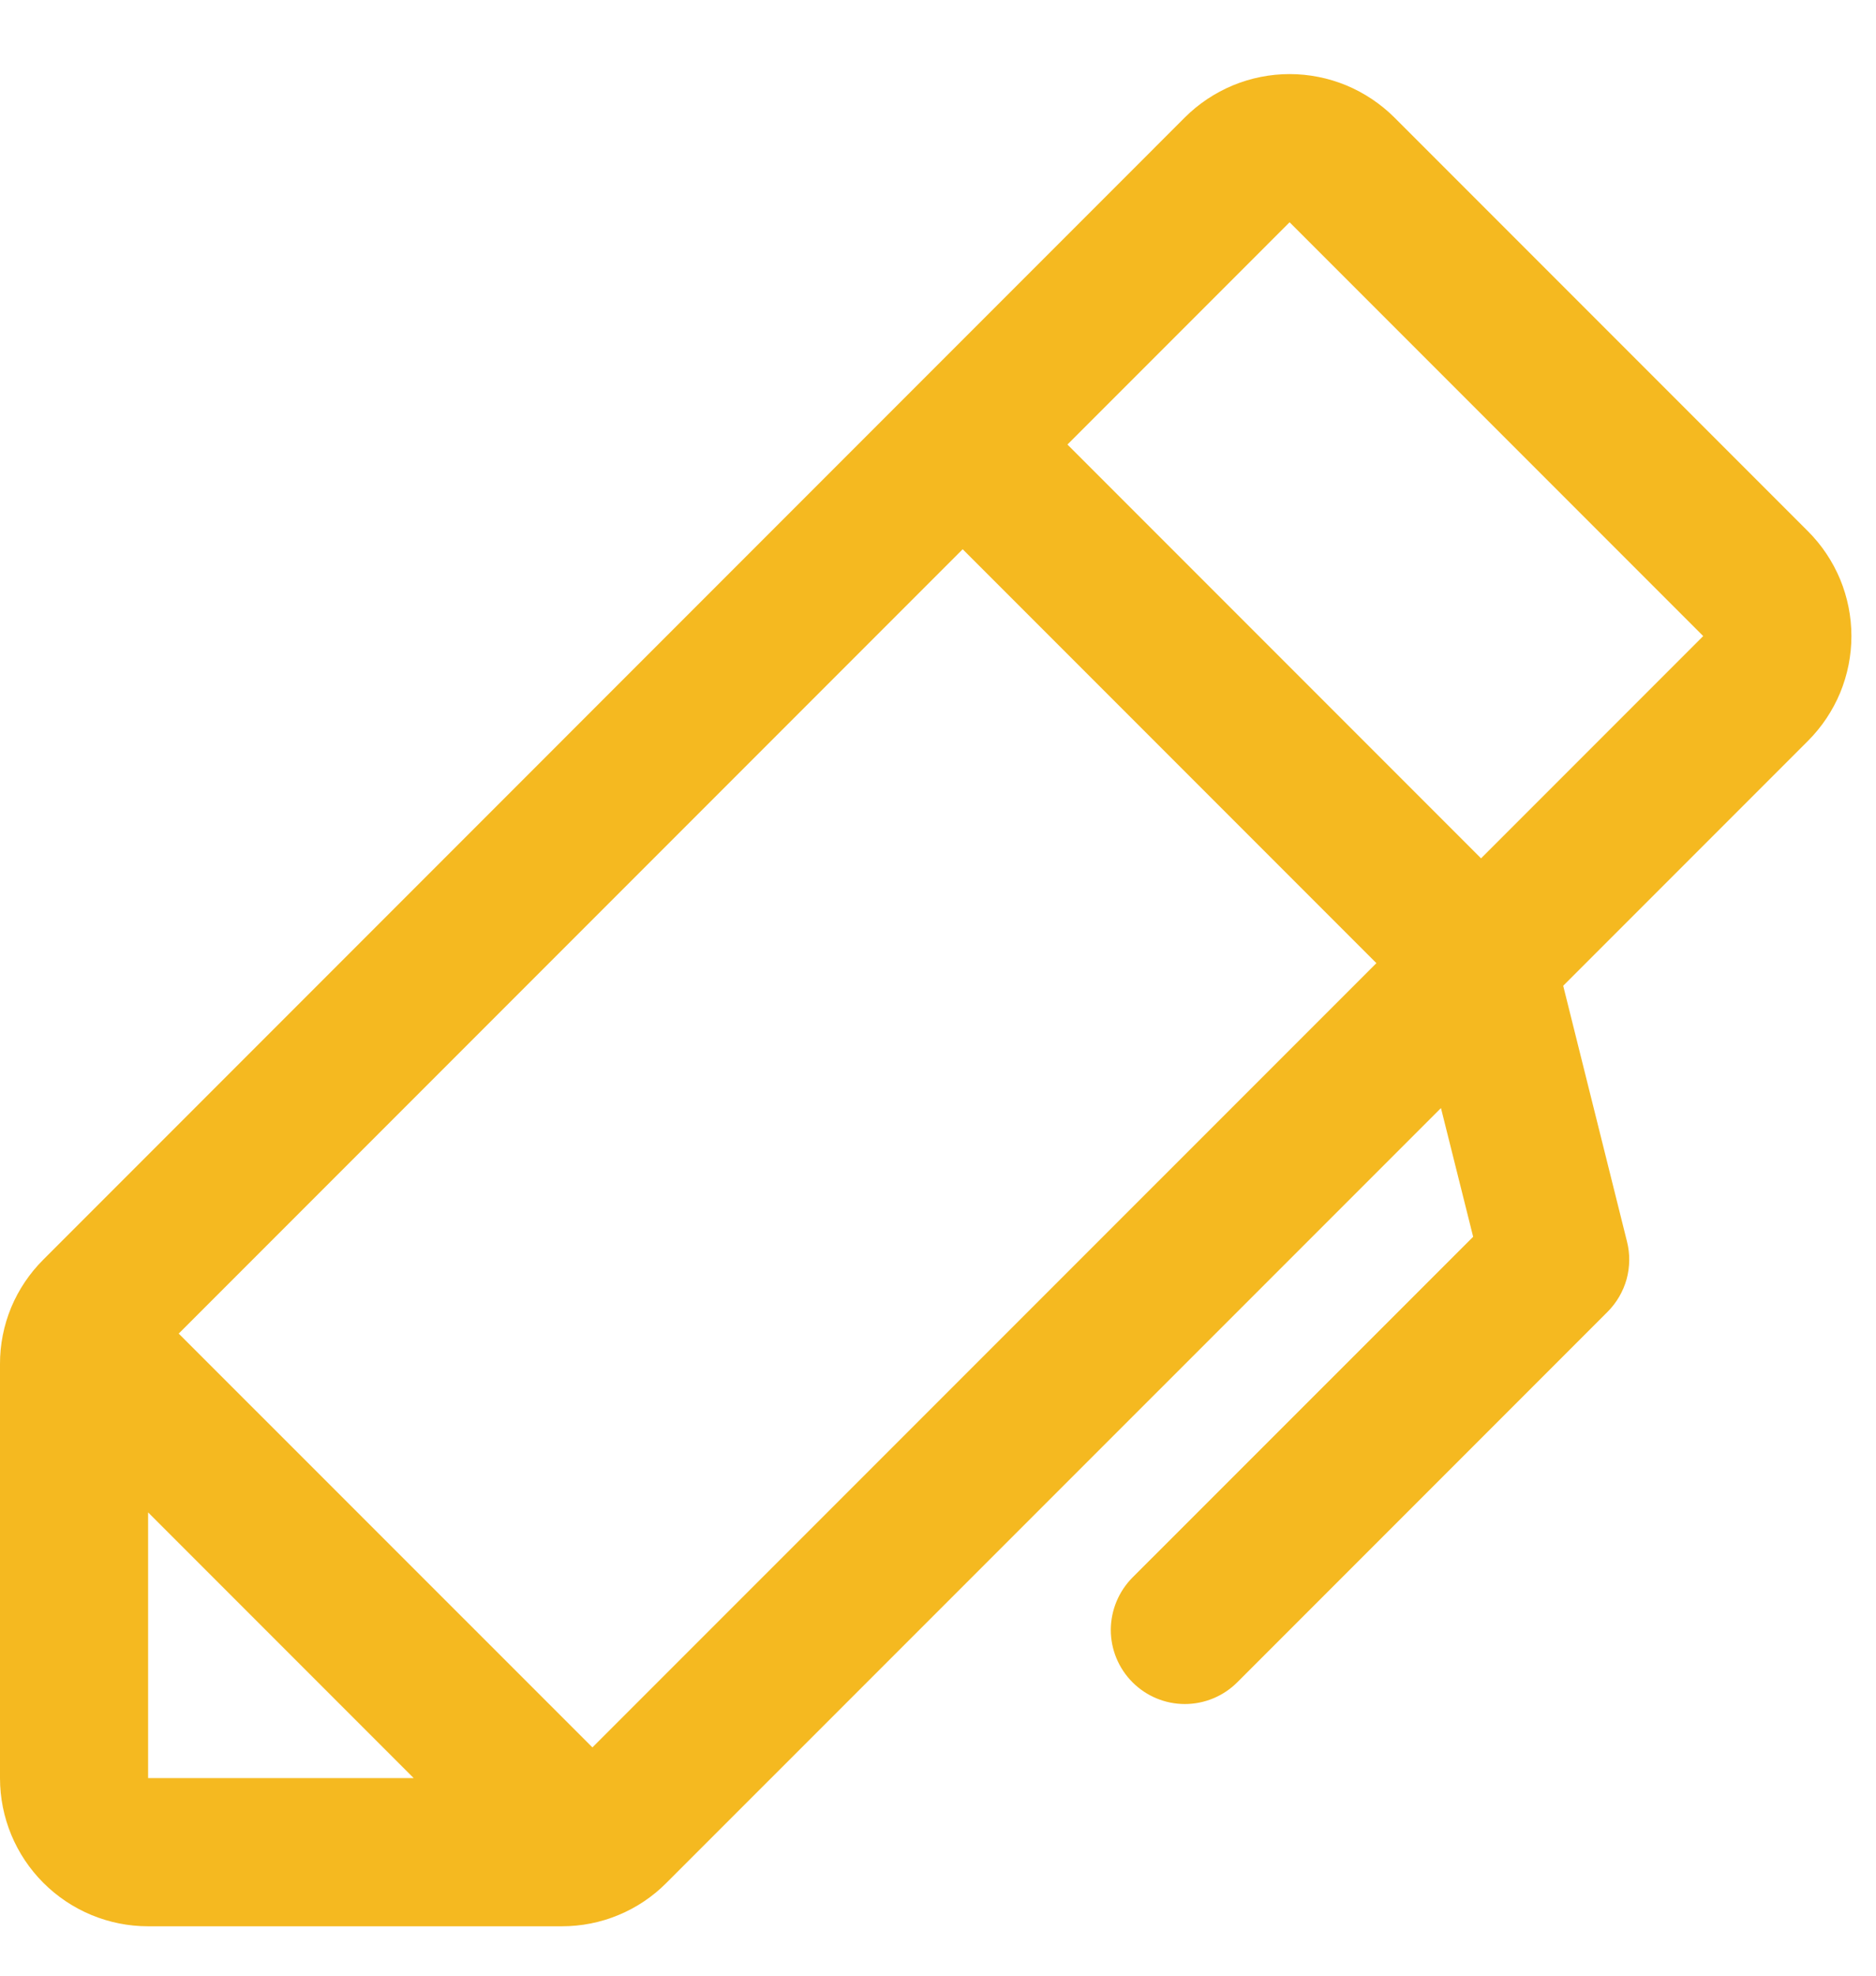 <svg width="19" height="20" viewBox="0 0 19 20" fill="none" xmlns="http://www.w3.org/2000/svg">
<path d="M18.311 5.378L14.122 1.189C13.982 1.05 13.817 0.94 13.635 0.864C13.453 0.789 13.258 0.75 13.061 0.75C12.864 0.75 12.669 0.789 12.487 0.864C12.305 0.94 12.139 1.05 12 1.189L0.44 12.75C0.3 12.889 0.189 13.054 0.113 13.236C0.038 13.418 -0.001 13.613 7.58902e-06 13.81V18C7.58902e-06 18.398 0.158 18.779 0.439 19.06C0.721 19.342 1.102 19.5 1.5 19.5H5.69C5.887 19.5 6.082 19.462 6.264 19.386C6.446 19.311 6.611 19.2 6.75 19.06L14.594 11.217L14.92 12.52L11.47 15.969C11.33 16.11 11.251 16.3 11.25 16.499C11.25 16.698 11.329 16.889 11.47 17.03C11.611 17.171 11.801 17.25 12 17.25C12.199 17.25 12.39 17.171 12.531 17.03L16.281 13.28C16.372 13.189 16.439 13.075 16.474 12.95C16.508 12.825 16.51 12.694 16.478 12.568L15.832 9.979L18.311 7.5C18.451 7.36 18.561 7.195 18.637 7.013C18.712 6.831 18.751 6.636 18.751 6.439C18.751 6.242 18.712 6.047 18.637 5.865C18.561 5.683 18.451 5.518 18.311 5.378ZM1.5 15.31L4.19 18H1.5V15.31ZM6 17.689L1.81 13.5L9.75 5.56L13.94 9.75L6 17.689ZM15 8.689L10.811 4.5L13.061 2.25L17.25 6.439L15 8.689Z" fill="#F5B920"/>
</svg>

